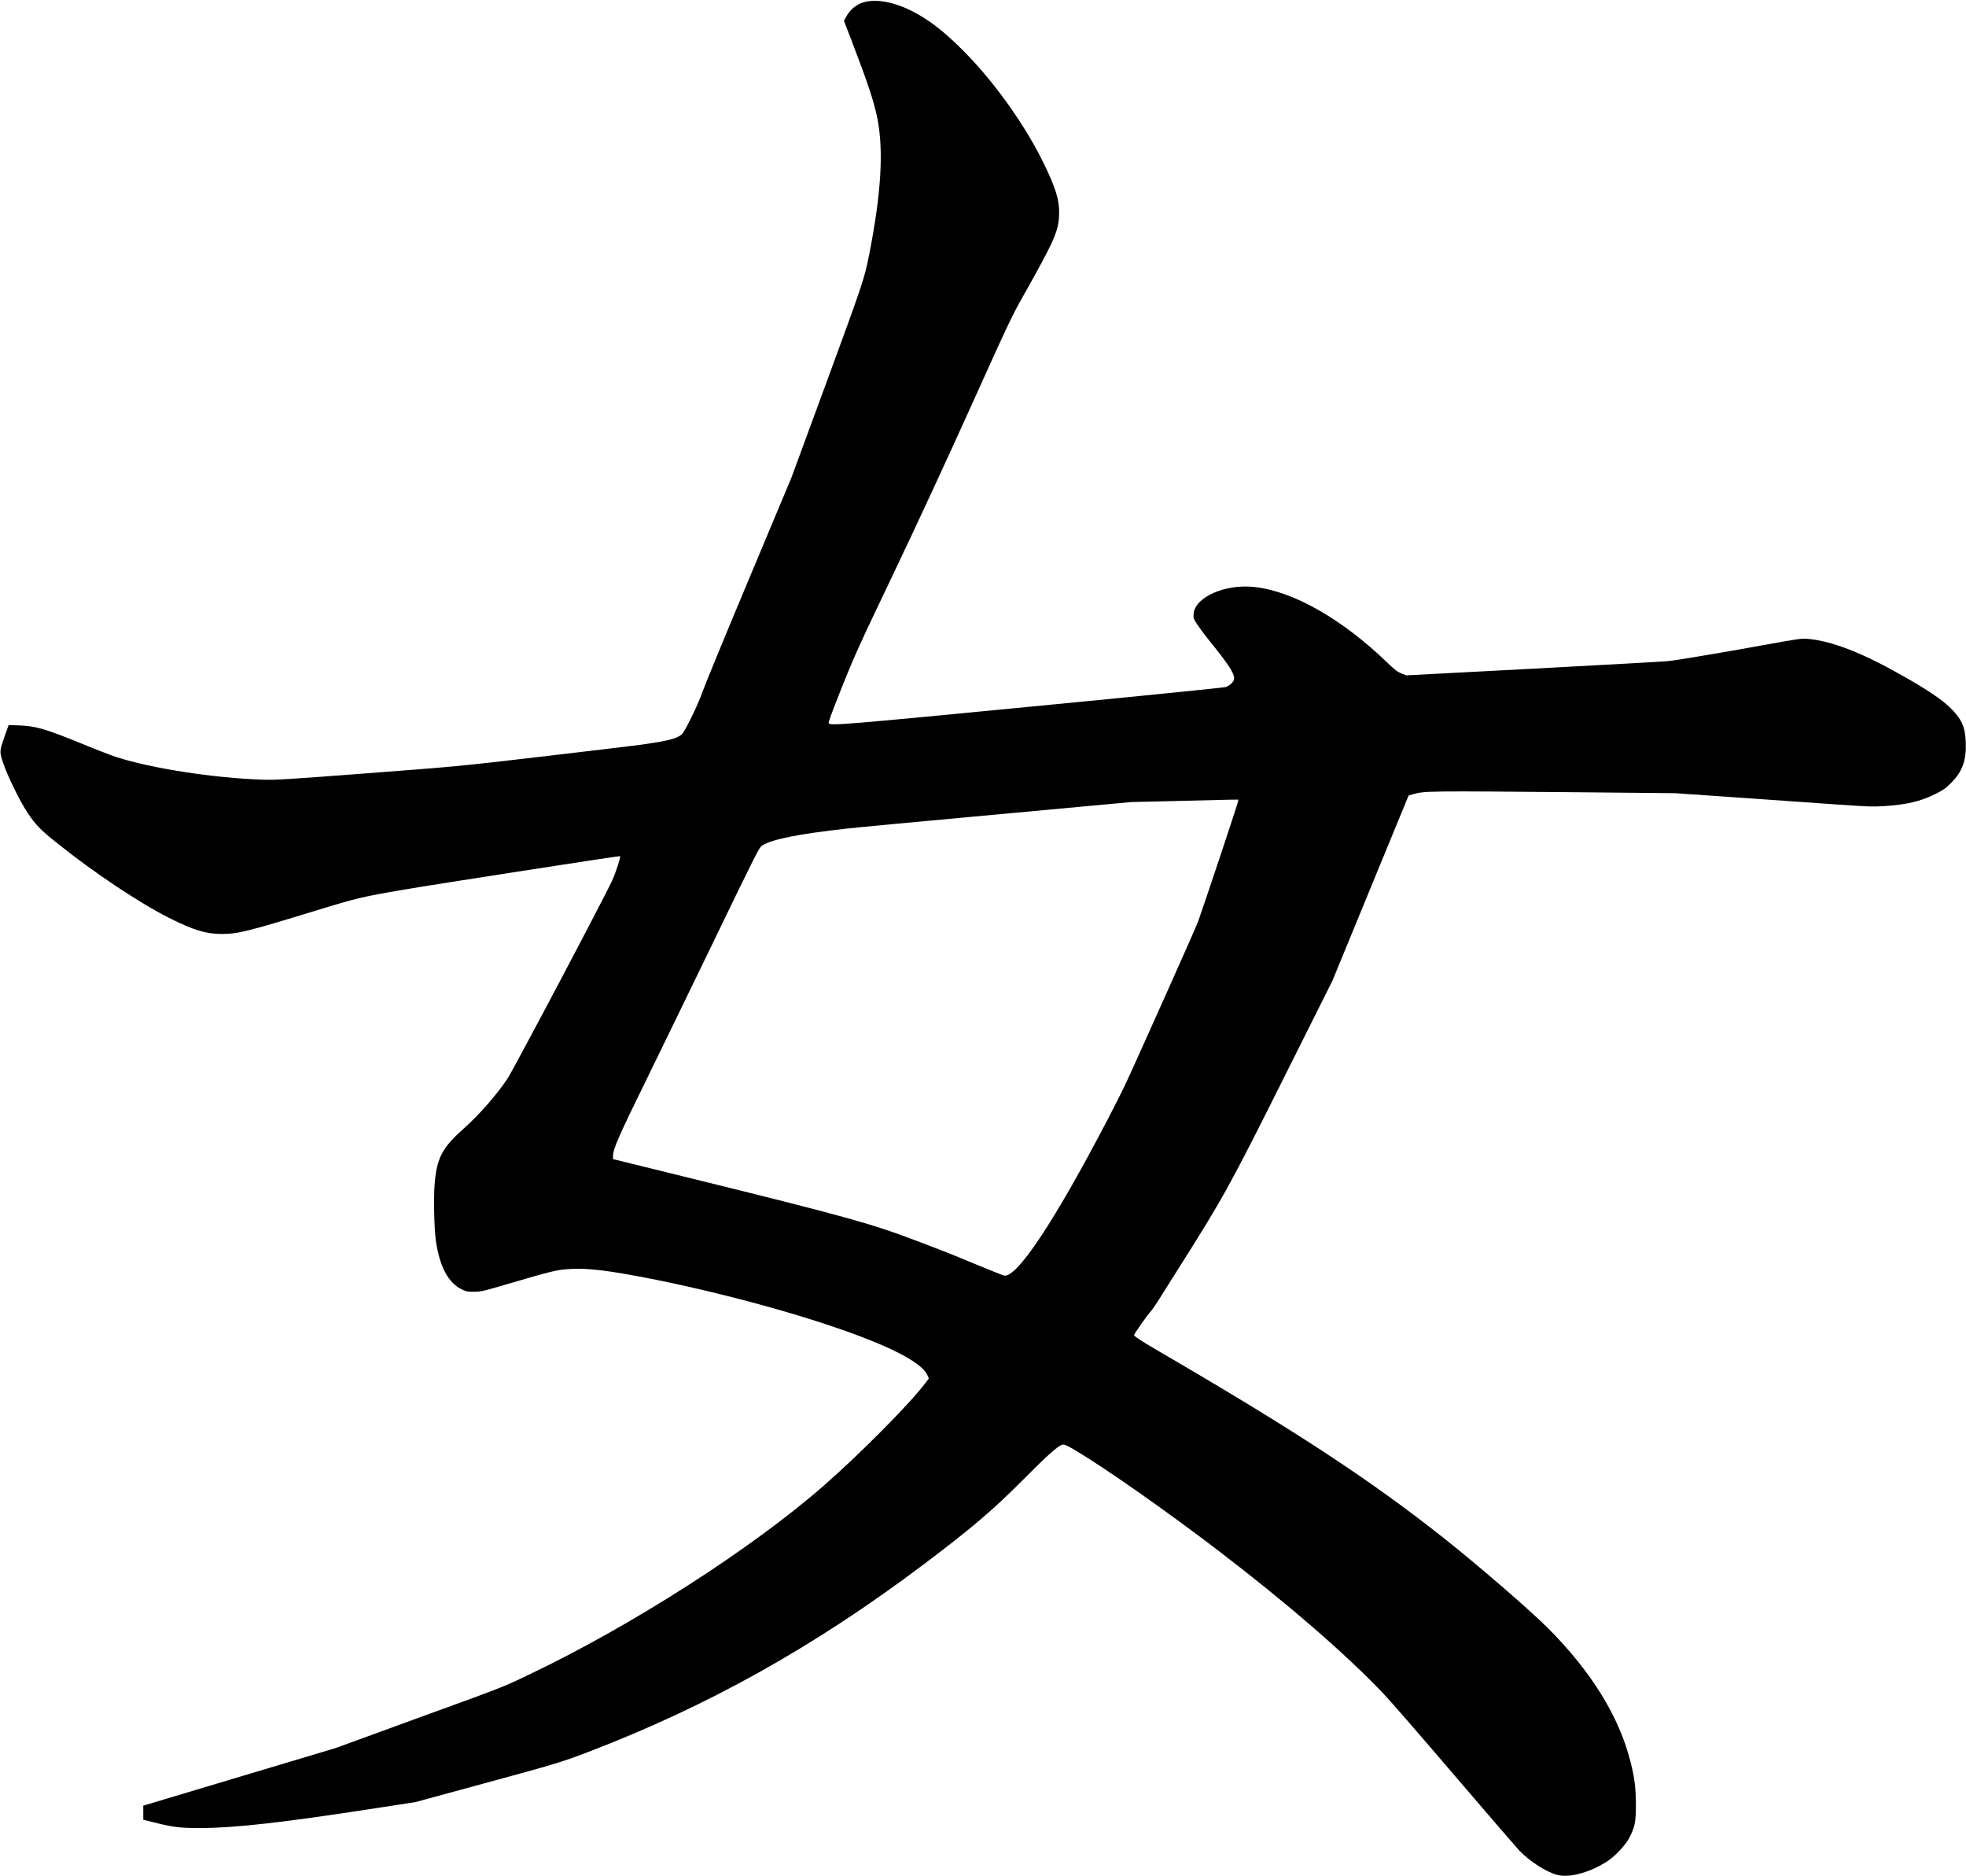 <?xml version="1.0" encoding="UTF-8" standalone="no"?>
<svg width="2415px" height="2304px" viewBox="0 0 2415 2304" version="1.1" xmlns="http://www.w3.org/2000/svg" xmlns:xlink="http://www.w3.org/1999/xlink" xmlns:sketch="http://www.bohemiancoding.com/sketch/ns">
    <!-- Generator: Sketch 3.0.4 (8054) - http://www.bohemiancoding.com/sketch -->
    <title>Slice 2</title>
    <desc>Created with Sketch.</desc>
    <defs></defs>
    <g id="Page-1" stroke="none" stroke-width="1" fill="none" fill-rule="evenodd" sketch:type="MSPage">
        <g id="Group" sketch:type="MSLayerGroup" transform="translate(1207.7, 1152.3) scale(1, -1) translate(-1207.7, -1152.3) translate(0.6, 1)" fill="#000000">
            <path d="M1061.8,2301.2 C1051.8,2298.8 1043.6,2292.1 1038.4,2282.3 L1036.1,2278 L1045.9,2252.6 C1066,2200.1 1073.4,2177.5 1077.3,2157.4 C1085,2117.5 1081.7,2064.9 1066.9,1990.1 C1061.1,1961 1059.4,1955.9 1015.4,1836.1 L971.6,1717.1 L918.4,1590.1 C889.1,1520.3 863.6,1458.2 861.6,1452.1 C858.3,1441.7 843.3,1410.4 838.3,1403.5 C833.9,1397.2 822.4,1394 787.4,1389.1 C777.2,1387.7 722.8,1381.2 666.4,1374.6 C563.9,1362.6 563.9,1362.6 451.4,1354 C348.6,1346.2 337.4,1345.5 321.4,1346.1 C261.5,1348.2 186.4,1359.8 142.8,1373.7 C137.4,1375.4 118.6,1382.6 101.1,1389.8 C53.5,1409.2 43.5,1412 20.9,1412.8 L10,1413.1 L5.7,1401.1 C-1.5,1380.3 -1.5,1381.1 3.4,1366.3 C8.7,1350.5 23.7,1319.8 33.3,1305.4 C42.9,1290.9 49,1284.6 68.4,1269.1 C114.6,1232 169.9,1195.1 207.2,1176.3 C236.5,1161.5 252.4,1156.6 271.4,1156.6 C291.6,1156.6 302.8,1159.4 388.4,1185.6 C436.9,1200.5 444.5,1202.3 495.4,1211 C533.7,1217.6 760.6,1252.7 761.1,1252.2 C762.1,1251.3 756.1,1232.7 751.5,1222.5 C743,1203.5 630.5,990.7 622.9,979.1 C609.3,958.7 588,934.5 568.3,916.9 C542.5,894 536,881.4 533.3,849.8 C531.9,833 532.7,794.2 534.8,779.9 C539.5,748 549.9,728.4 566.3,720.3 C572.3,717.4 573.6,717.1 581.9,717.2 C590.1,717.3 593.4,718 617.4,725.1 C680.5,743.6 684,744.5 703,745.3 C723.2,746.2 749.1,742.9 797.3,733.5 C884.6,716.3 983.8,689.3 1050.9,664.4 C1103,645 1133.2,627.9 1138.8,614.4 L1140.4,610.8 L1136,604.9 C1117.1,579.8 1056.1,518.3 1011.9,479.6 C922.7,401.5 775.1,306.9 648.8,246.8 C615.7,231 620.6,232.9 511.9,193.4 L411.9,156.9 L293.7,121.5 L175.4,86.1 L175.4,77.5 L175.4,68.8 L189.8,65.2 C212.4,59.6 220.4,58.6 243.9,58.6 C288.9,58.6 348.3,65.4 471.7,84.6 L509.9,90.5 L594.4,113.5 C680.5,136.9 689,139.4 721.4,151.8 C868.5,208 999.1,280.9 1133.4,381.9 C1192.3,426.3 1219.3,449.2 1255.4,485.6 C1285.1,515.6 1298.9,527.9 1304,529.2 C1307,530 1309.2,529.1 1320.4,522.4 C1357.7,500.2 1432.7,447.6 1495.9,399.3 C1580.4,334.7 1651.2,273.5 1698.4,224.1 C1706.3,215.9 1745.8,170.4 1786.2,123.1 C1826.6,75.8 1862.5,34.3 1865.8,30.8 C1878.6,17.5 1899.1,4.4 1912.5,1 C1927.7,-2.9 1953.8,4.4 1974.4,18.2 C1983.9,24.6 1996.1,37.6 2000.6,46.2 C2007.7,59.8 2008.9,65.7 2008.9,87.1 C2008.8,107.9 2007.4,119.6 2002.4,139.6 C1988.4,195.3 1954.5,250.2 1901.3,303.7 C1878.4,326.6 1814.5,381.8 1772.4,415.1 C1681,487.3 1590,546.9 1419.9,645.9 C1402,656.3 1392.4,662.7 1392.4,663.9 C1392.5,665.4 1407.8,687.2 1412.3,692.3 C1414.2,694.4 1418.3,700.2 1421.4,705.1 C1424.5,710.1 1435.6,727.6 1446,744.1 C1502,832.5 1509.9,846.8 1577.8,982.6 L1636.1,1099.1 L1682.9,1212.9 L1729.7,1326.6 L1734.8,1328.1 C1749.3,1332.3 1751.5,1332.3 1941.9,1330.6 L2056.9,1329.5 L2127.9,1324.6 C2167,1321.8 2221.4,1318 2248.8,1316.1 C2293.7,1312.9 2300.3,1312.7 2313.8,1313.6 C2341.8,1315.5 2358.1,1319.3 2376.4,1328.3 C2386.3,1333.2 2389,1335.1 2396,1342 C2410,1356 2415,1369.8 2414.1,1392.1 C2413.4,1411.3 2408.8,1421.2 2394.1,1435.3 C2384.2,1444.8 2367.1,1456.3 2339.6,1472 C2287.7,1501.7 2250.1,1516.4 2219.4,1519.1 C2212.7,1519.7 2207.3,1518.9 2169.9,1512.1 C2146.8,1508 2121.4,1503.4 2113.4,1502.1 C2105.4,1500.8 2089.7,1498.1 2078.4,1496.2 C2067.1,1494.3 2053.6,1492.2 2048.4,1491.7 C2043.2,1491.1 1968.7,1487 1882.8,1482.4 L1726.8,1474.2 L1720.8,1476.6 C1716.1,1478.4 1712.6,1481.1 1703.9,1489.5 C1648,1543.4 1588.5,1577.3 1540.6,1582.7 C1504.5,1586.8 1467.1,1570.3 1465.6,1549.6 C1465.2,1544.4 1465.5,1543.7 1470.2,1536.5 C1472.9,1532.4 1479.8,1523.1 1485.6,1516 C1508.2,1488 1515.4,1477.1 1515.4,1470.5 C1515.4,1466.6 1510.5,1461.6 1504.8,1459.8 C1502.7,1459.1 1396.1,1448.4 1267.9,1436 C1036.7,1413.6 1020.3,1412.3 1017.3,1415.3 C1016.6,1416 1021.6,1429.7 1033.4,1459.2 C1049.1,1498.5 1054.5,1510.3 1096.9,1599.1 C1125.2,1658.4 1162.3,1738.4 1192.3,1804.9 C1238.4,1907.2 1242.3,1915.4 1257.3,1941.9 C1296.3,2011.2 1300.4,2021 1300.4,2043.6 C1300.4,2058.4 1296,2072.7 1283.4,2099.1 C1260.2,2147.9 1221.1,2203 1181.9,2242.1 C1158.6,2265.5 1139.2,2280.3 1118.7,2290.5 C1097.7,2301 1076.9,2304.9 1061.8,2301.2 L1061.8,2301.2 Z M1519.9,1318.4 C1519,1313.8 1475.5,1183.4 1470.6,1170.6 C1466.8,1160.6 1391.5,992.2 1380,968.1 C1377,961.8 1367.9,943.9 1359.8,928.4 C1294.9,803.9 1248,733.2 1232.6,737.1 C1231.1,737.4 1214.6,744.1 1195.9,751.8 C1177.2,759.6 1157.2,767.7 1151.4,769.8 C1145.6,772 1134.4,776.3 1126.4,779.3 C1071.7,800.3 1036.7,810 861.7,853.2 L752.4,880.1 L752.4,883.7 C752.4,892.4 759.4,908.4 793.9,978.6 C808.9,1009.1 846,1085.5 876.4,1148.3 C928.7,1256.4 931.8,1262.6 935.5,1265.1 C947.2,1272.8 980,1279.4 1039.4,1286 C1051.8,1287.4 1135.5,1295.3 1225.4,1303.5 L1389,1318.6 L1444.4,1319.9 C1474.9,1320.7 1504.5,1321.4 1510.2,1321.5 L1520.6,1321.6 L1519.9,1318.4 L1519.9,1318.4 Z" id="Shape" sketch:type="MSShapeGroup"></path>
        </g>
    </g>
</svg>